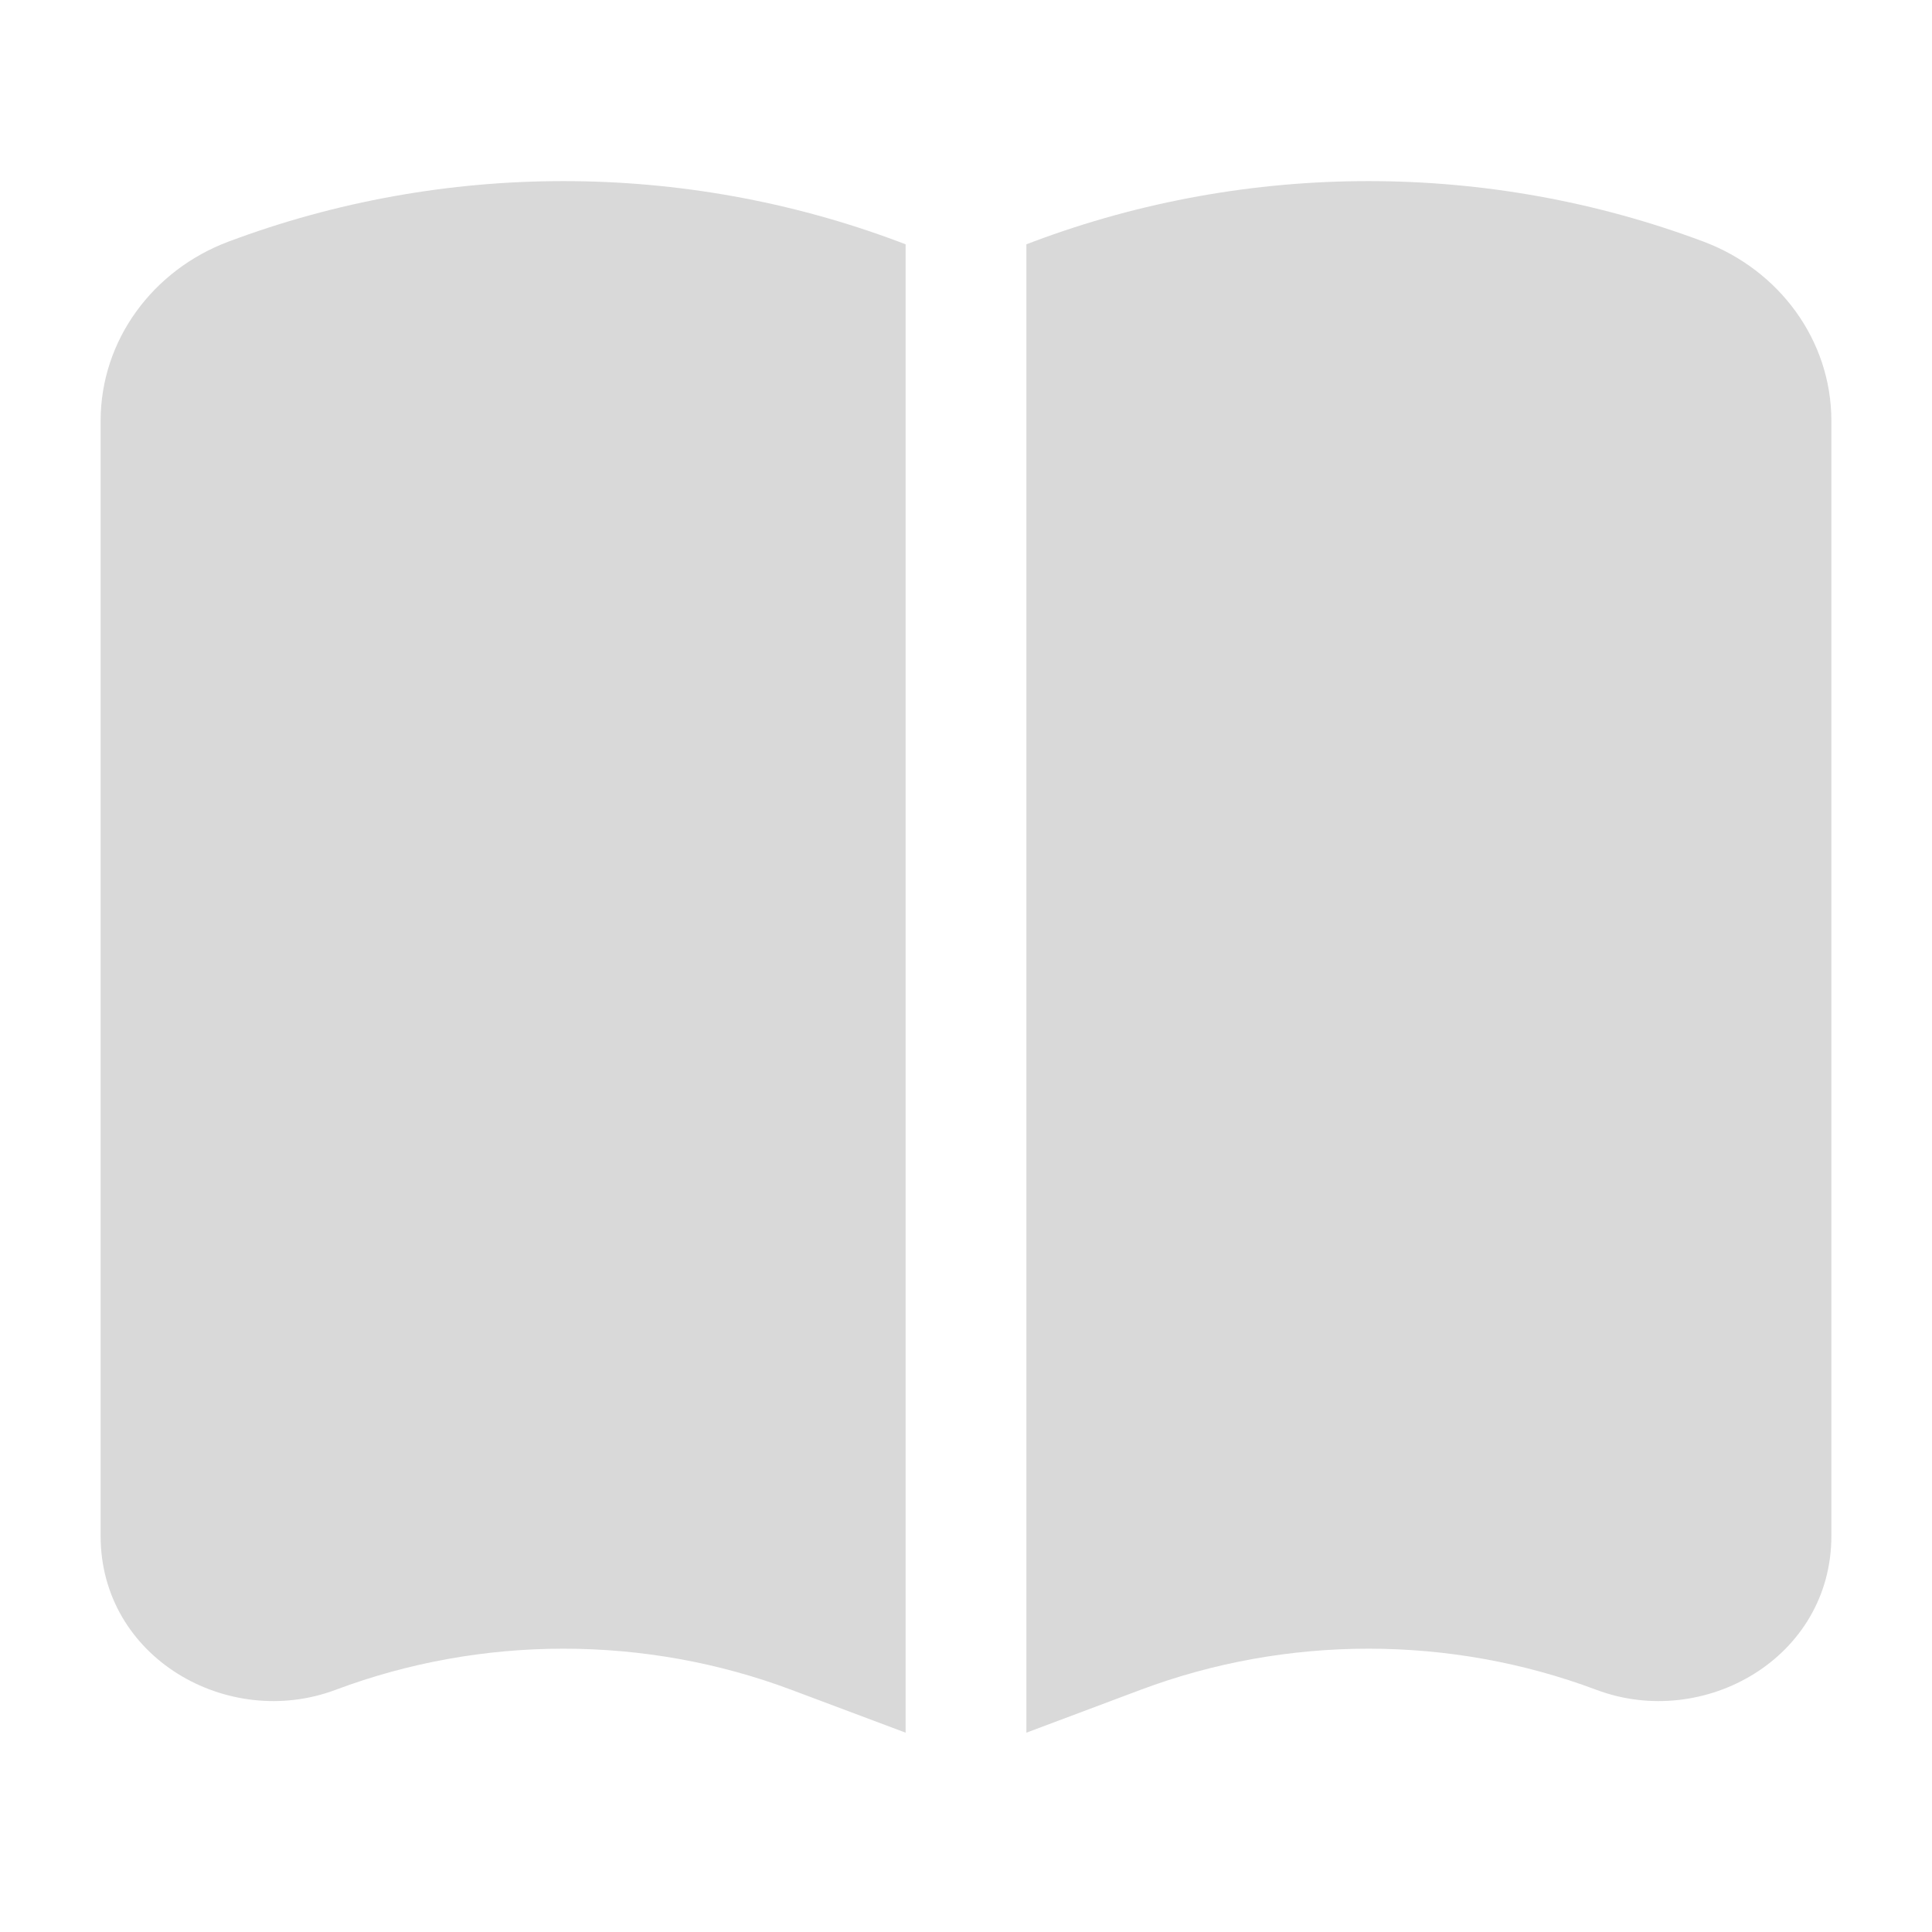 <svg width="24" height="24" viewBox="0 0 24 24" fill="none" xmlns="http://www.w3.org/2000/svg">
<path fill-rule="evenodd" clip-rule="evenodd" d="M11.25 3.035L11.163 3.002C8.49 1.999 5.51 1.999 2.837 3.002C1.902 3.353 1.25 4.222 1.25 5.229V19.08C1.25 20.595 2.832 21.493 4.168 20.992C5.985 20.31 8.015 20.31 9.832 20.992L11.25 21.524V3.035ZM12.75 21.524L14.168 20.992C15.985 20.31 18.015 20.31 19.832 20.992C21.168 21.493 22.75 20.595 22.75 19.08V5.229C22.75 4.222 22.098 3.353 21.163 3.002C18.49 1.999 15.51 1.999 12.837 3.002L12.75 3.035V21.524Z" fill="#D9D9D9"/>
</svg>
